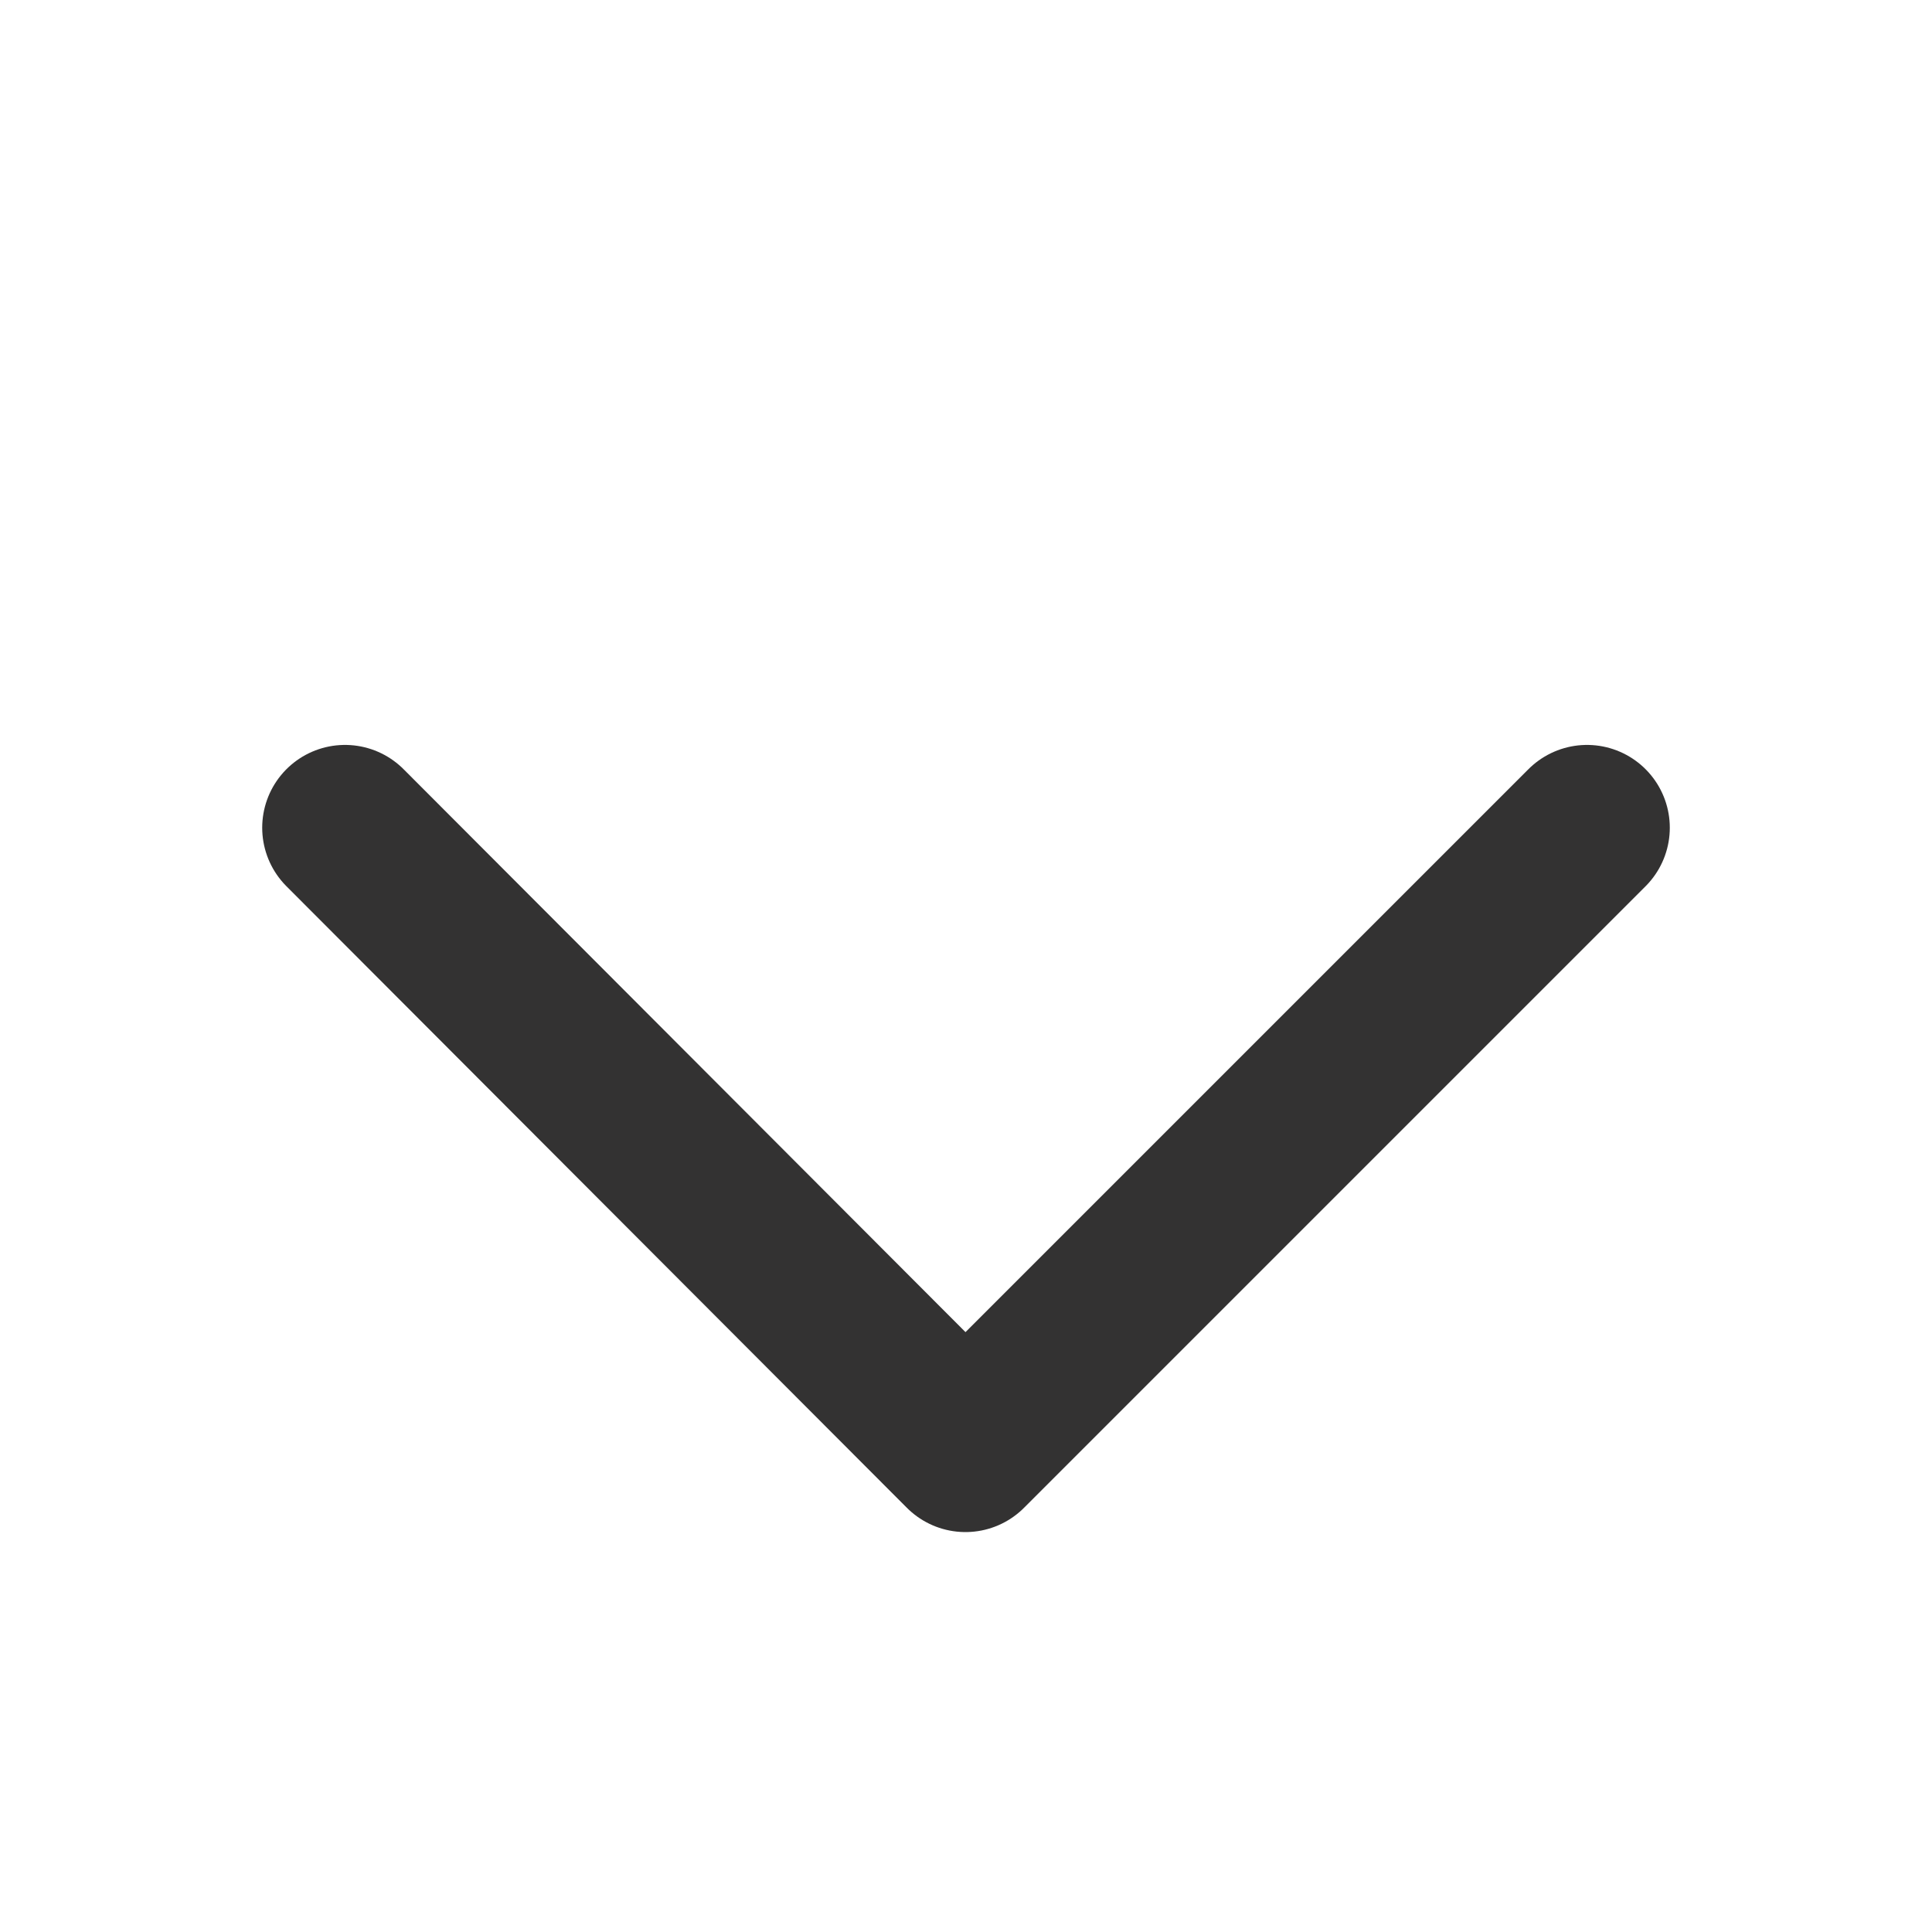 <svg width="14" height="14" viewBox="0 0 14 14" fill="none" xmlns="http://www.w3.org/2000/svg">
<path d="M2.5 5.998L6.996 10.502L11.5 5.998" stroke="#333232" stroke-width="1.2" stroke-linecap="round" stroke-linejoin="round"/>
</svg>
